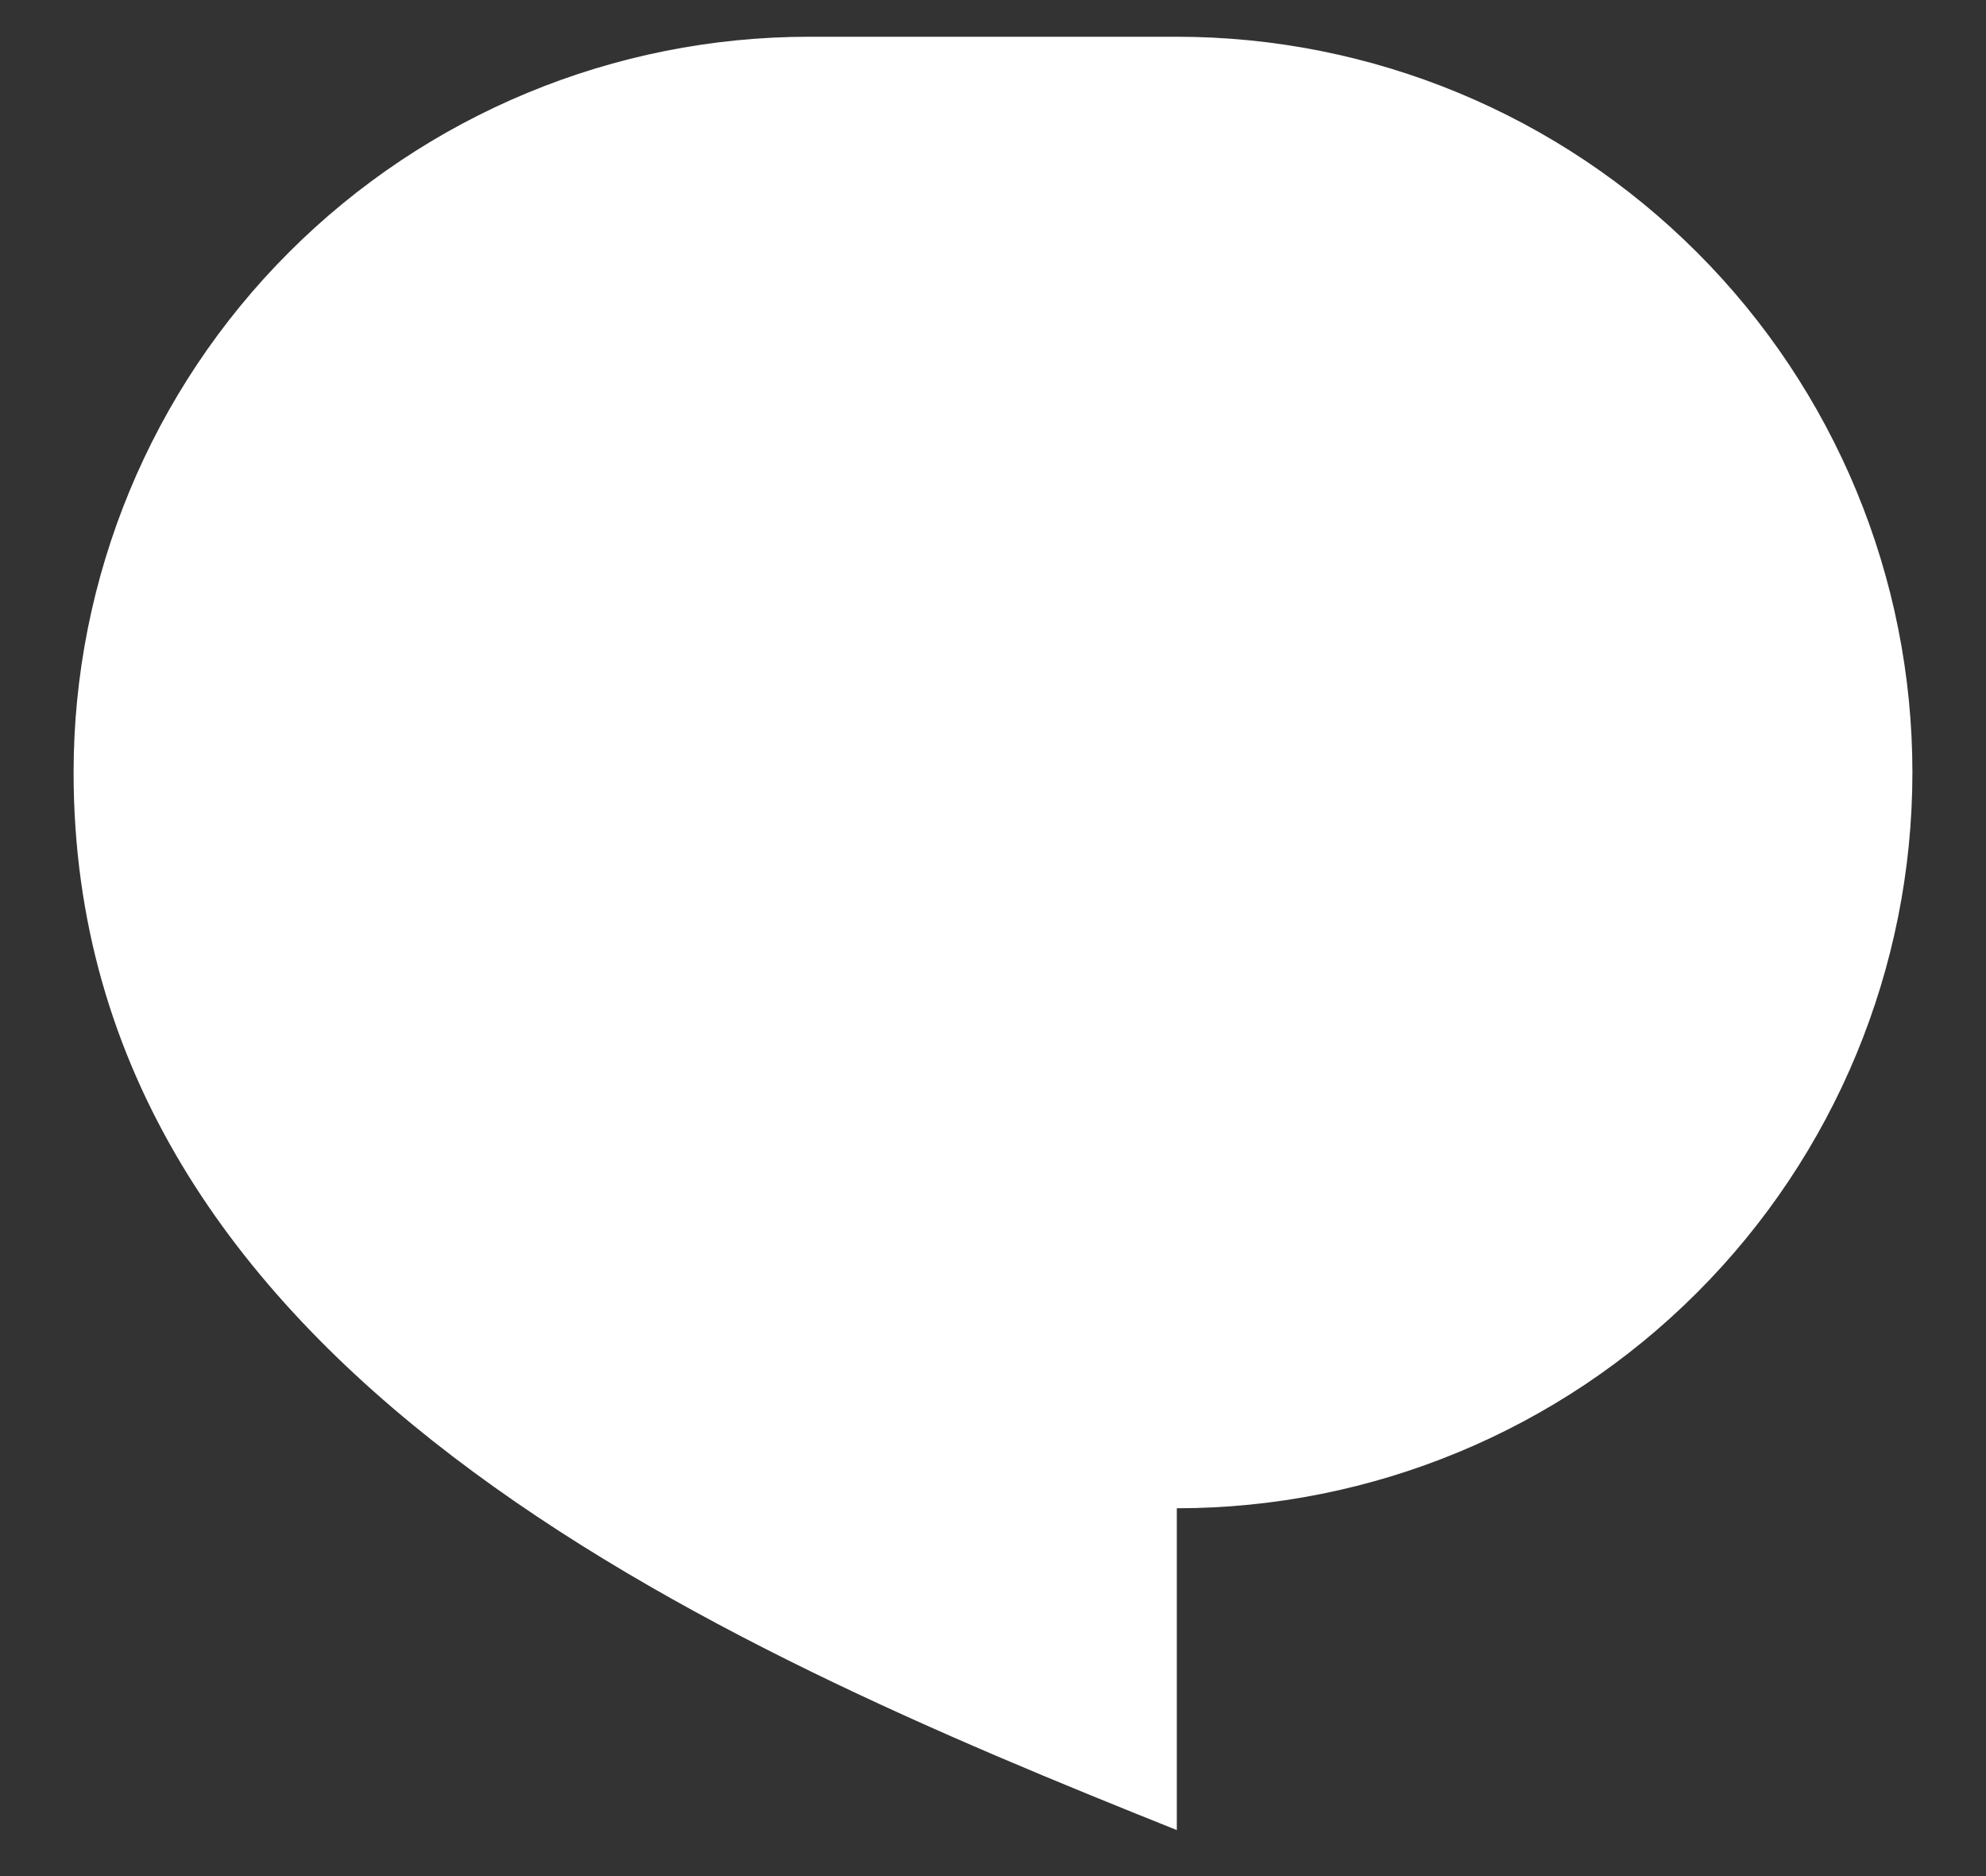 <svg width="18" height="17" viewBox="0 0 18 17" fill="none" xmlns="http://www.w3.org/2000/svg">
<rect x="0" y="0" width="18" height="17" fill="#333333" stroke="none"/>
<path d="M7.333 0.333H10.666C12.435 0.333 14.13 1.036 15.38 2.286C16.631 3.536 17.333 5.232 17.333 7C17.333 8.768 16.631 10.464 15.38 11.714C14.13 12.964 12.435 13.667 10.666 13.667V16.583C6.5 14.917 0.667 12.417 0.667 7C0.667 5.232 1.369 3.536 2.619 2.286C3.869 1.036 5.565 0.333 7.333 0.333V0.333Z" fill="white"/>
</svg>
